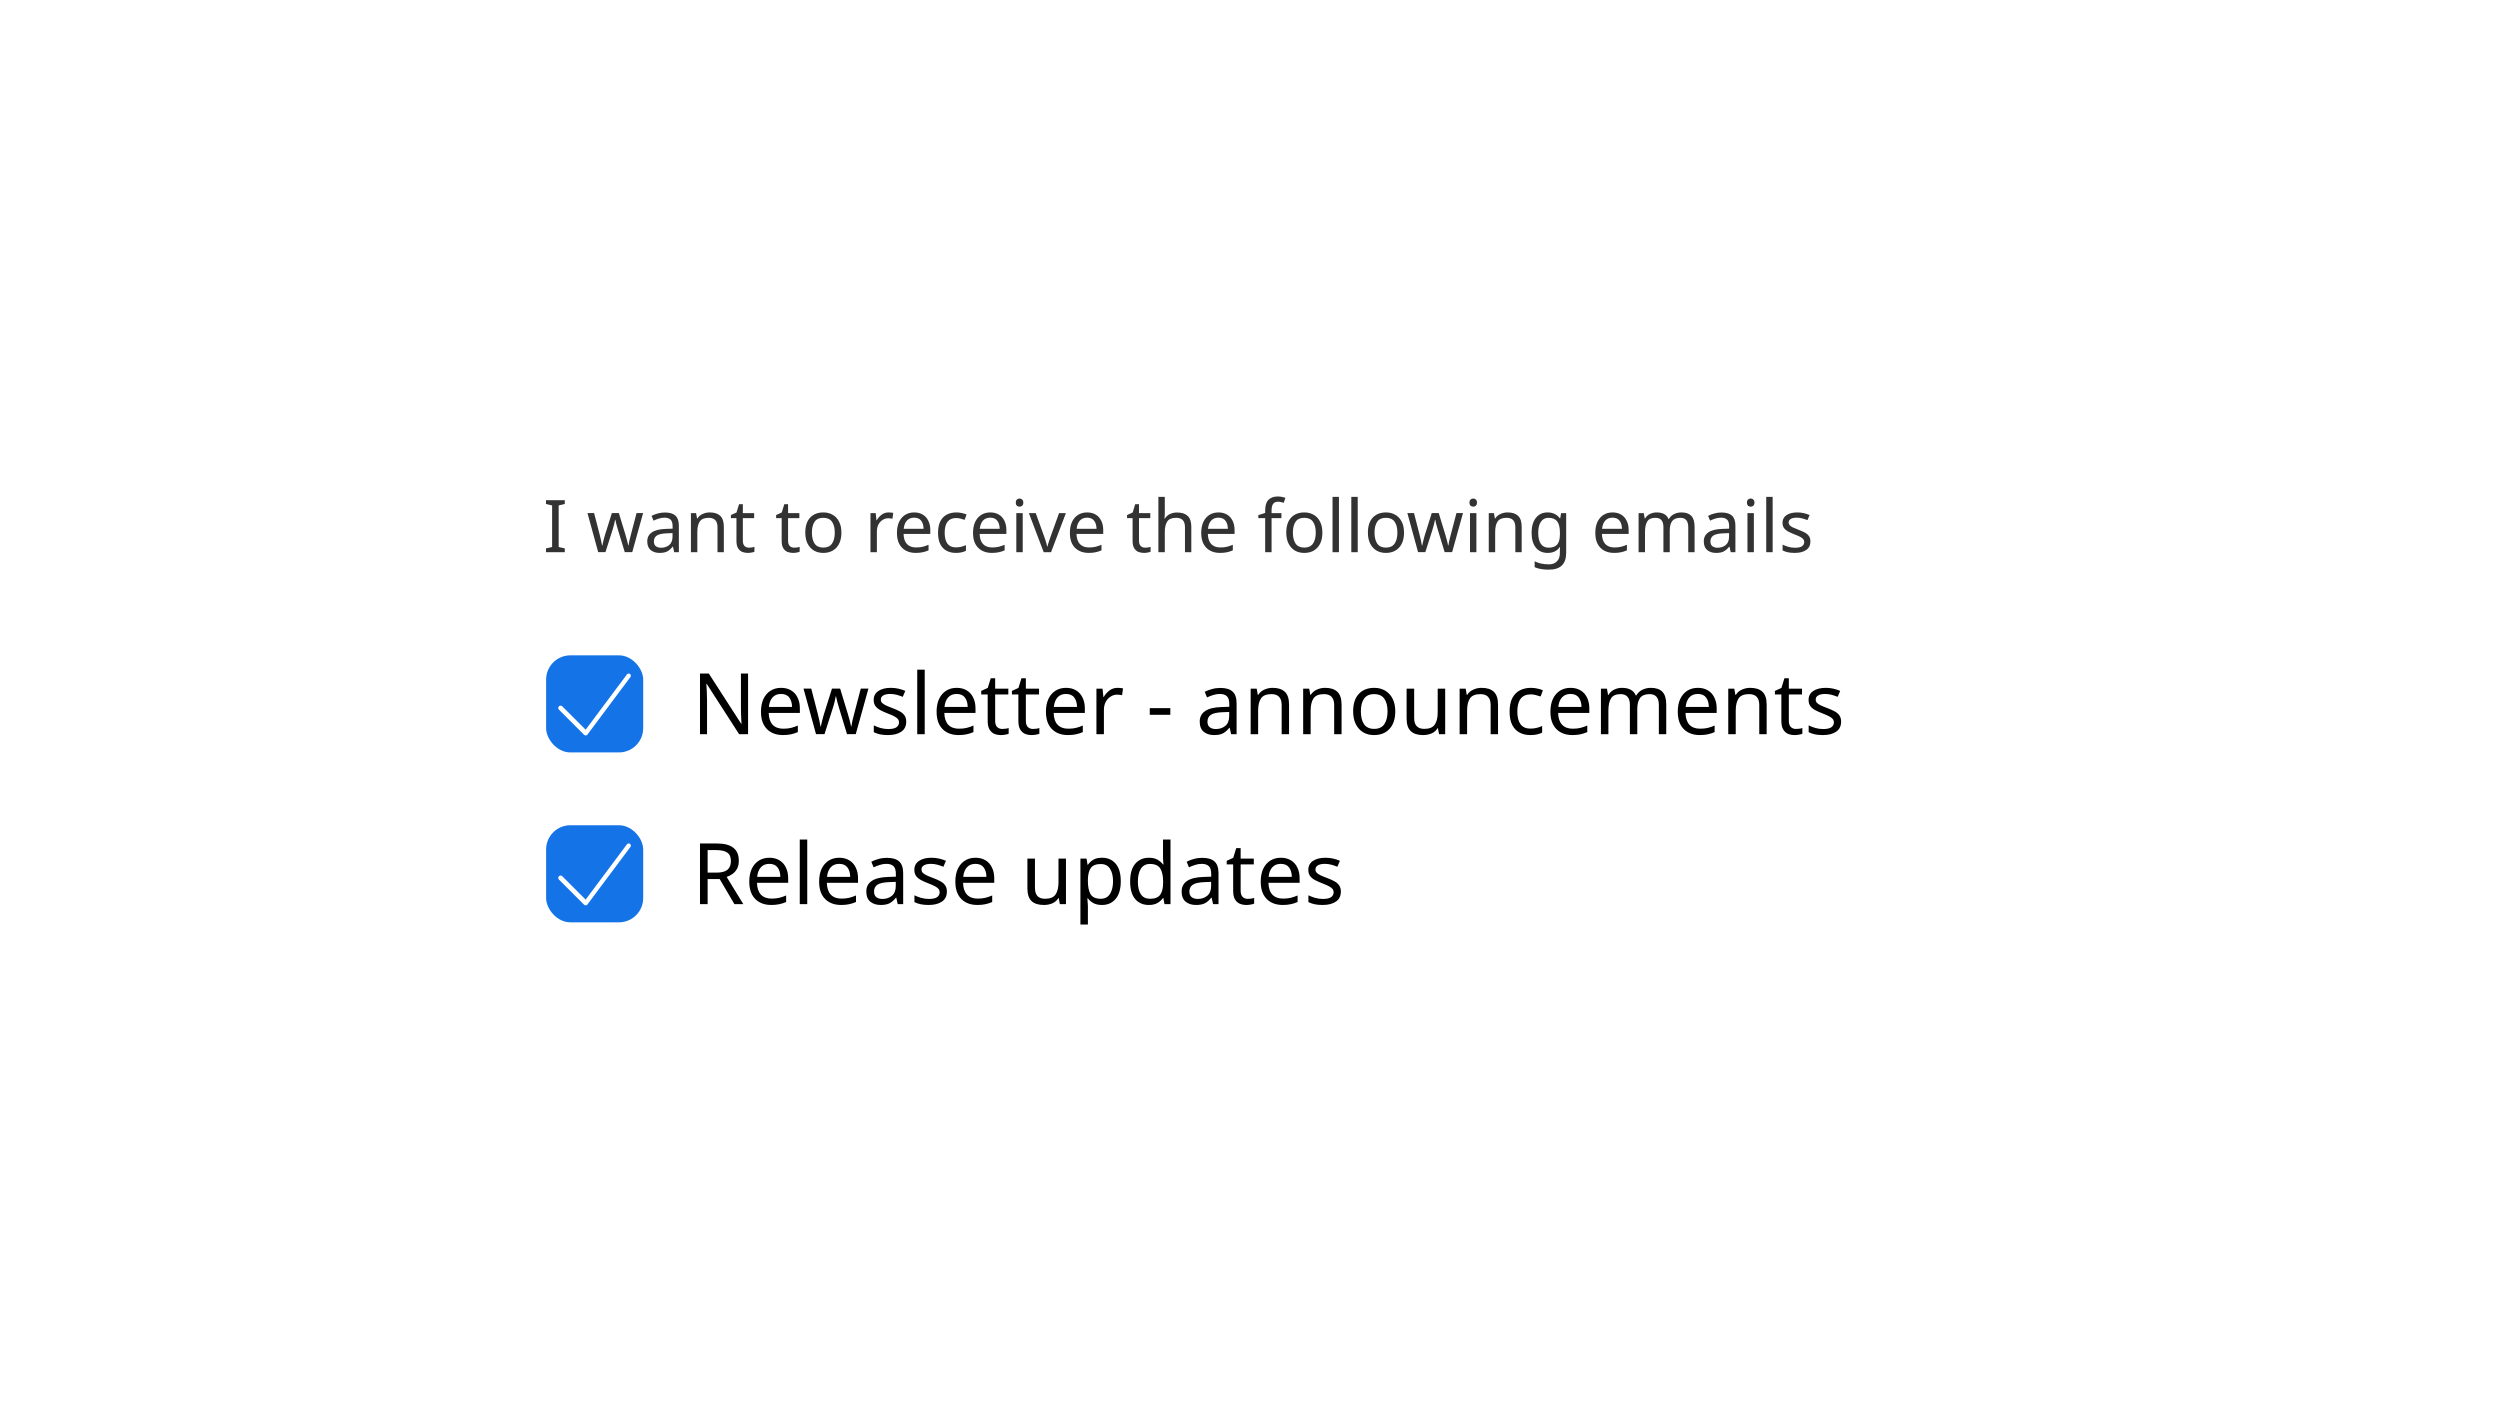 <svg width="412" height="232" viewBox="0 0 412 232" fill="none" xmlns="http://www.w3.org/2000/svg">
<rect width="412" height="232" fill="white"/>
<rect x="90" y="108" width="16" height="16" rx="4" fill="#1473E6"/>
<path d="M96.513 121.202C96.412 121.202 96.312 121.152 96.263 121.102L92.112 116.952C91.963 116.802 91.963 116.552 92.112 116.402C92.263 116.252 92.513 116.252 92.662 116.402L96.513 120.252L103.312 111.152C103.413 111.002 103.663 110.952 103.812 111.052C103.962 111.152 104.012 111.402 103.912 111.552L96.812 121.052C96.763 121.152 96.662 121.202 96.513 121.202Z" fill="white"/>
<path d="M123.282 121H121.812L116.464 112.698H116.408C116.427 113.025 116.45 113.431 116.478 113.916C116.506 114.401 116.52 114.901 116.52 115.414V121H115.358V111.004H116.814L122.148 119.278H122.204C122.195 119.129 122.181 118.905 122.162 118.606C122.153 118.307 122.139 117.985 122.12 117.64C122.111 117.285 122.106 116.954 122.106 116.646V111.004H123.282V121ZM128.725 113.356C129.359 113.356 129.91 113.496 130.377 113.776C130.843 114.056 131.198 114.453 131.441 114.966C131.693 115.47 131.819 116.063 131.819 116.744V117.486H126.681C126.699 118.335 126.914 118.984 127.325 119.432C127.745 119.871 128.328 120.09 129.075 120.09C129.551 120.09 129.971 120.048 130.335 119.964C130.708 119.871 131.091 119.74 131.483 119.572V120.65C131.1 120.818 130.722 120.939 130.349 121.014C129.975 121.098 129.532 121.14 129.019 121.14C128.3 121.14 127.67 120.995 127.129 120.706C126.587 120.417 126.163 119.987 125.855 119.418C125.556 118.849 125.407 118.144 125.407 117.304C125.407 116.483 125.542 115.778 125.813 115.19C126.093 114.602 126.48 114.149 126.975 113.832C127.479 113.515 128.062 113.356 128.725 113.356ZM128.711 114.364C128.123 114.364 127.656 114.555 127.311 114.938C126.975 115.311 126.774 115.834 126.709 116.506H130.531C130.521 115.871 130.372 115.358 130.083 114.966C129.793 114.565 129.336 114.364 128.711 114.364ZM139.588 120.986L138.3 116.758C138.178 116.375 138.071 116.002 137.978 115.638C137.884 115.274 137.819 114.985 137.782 114.77H137.726C137.688 114.985 137.628 115.274 137.544 115.638C137.46 116.002 137.352 116.38 137.222 116.772L135.878 120.986H134.478L132.42 113.482H133.694L134.73 117.486C134.832 117.887 134.93 118.293 135.024 118.704C135.117 119.115 135.182 119.455 135.22 119.726H135.276C135.304 119.567 135.346 119.371 135.402 119.138C135.458 118.905 135.518 118.662 135.584 118.41C135.649 118.149 135.714 117.915 135.78 117.71L137.11 113.482H138.454L139.742 117.71C139.835 118.037 139.933 118.387 140.036 118.76C140.138 119.133 140.208 119.451 140.246 119.712H140.302C140.33 119.479 140.39 119.157 140.484 118.746C140.586 118.335 140.694 117.915 140.806 117.486L141.856 113.482H143.116L141.03 120.986H139.588ZM149.347 118.928C149.347 119.656 149.077 120.207 148.535 120.58C147.994 120.953 147.266 121.14 146.351 121.14C145.829 121.14 145.376 121.098 144.993 121.014C144.62 120.93 144.289 120.813 143.999 120.664V119.544C144.298 119.693 144.657 119.833 145.077 119.964C145.507 120.085 145.941 120.146 146.379 120.146C147.005 120.146 147.457 120.048 147.737 119.852C148.017 119.647 148.157 119.376 148.157 119.04C148.157 118.853 148.106 118.685 148.003 118.536C147.901 118.387 147.714 118.237 147.443 118.088C147.182 117.939 146.804 117.771 146.309 117.584C145.824 117.397 145.409 117.211 145.063 117.024C144.718 116.837 144.452 116.613 144.265 116.352C144.079 116.091 143.985 115.755 143.985 115.344C143.985 114.709 144.242 114.219 144.755 113.874C145.278 113.529 145.959 113.356 146.799 113.356C147.257 113.356 147.681 113.403 148.073 113.496C148.475 113.589 148.848 113.711 149.193 113.86L148.773 114.84C148.456 114.709 148.125 114.597 147.779 114.504C147.434 114.411 147.079 114.364 146.715 114.364C146.211 114.364 145.824 114.448 145.553 114.616C145.292 114.775 145.161 114.994 145.161 115.274C145.161 115.489 145.222 115.666 145.343 115.806C145.465 115.946 145.665 116.086 145.945 116.226C146.235 116.366 146.617 116.525 147.093 116.702C147.569 116.879 147.975 117.061 148.311 117.248C148.647 117.435 148.904 117.663 149.081 117.934C149.259 118.195 149.347 118.527 149.347 118.928ZM152.393 121H151.161V110.36H152.393V121ZM157.668 113.356C158.303 113.356 158.853 113.496 159.32 113.776C159.787 114.056 160.141 114.453 160.384 114.966C160.636 115.47 160.762 116.063 160.762 116.744V117.486H155.624C155.643 118.335 155.857 118.984 156.268 119.432C156.688 119.871 157.271 120.09 158.018 120.09C158.494 120.09 158.914 120.048 159.278 119.964C159.651 119.871 160.034 119.74 160.426 119.572V120.65C160.043 120.818 159.665 120.939 159.292 121.014C158.919 121.098 158.475 121.14 157.962 121.14C157.243 121.14 156.613 120.995 156.072 120.706C155.531 120.417 155.106 119.987 154.798 119.418C154.499 118.849 154.35 118.144 154.35 117.304C154.35 116.483 154.485 115.778 154.756 115.19C155.036 114.602 155.423 114.149 155.918 113.832C156.422 113.515 157.005 113.356 157.668 113.356ZM157.654 114.364C157.066 114.364 156.599 114.555 156.254 114.938C155.918 115.311 155.717 115.834 155.652 116.506H159.474C159.465 115.871 159.315 115.358 159.026 114.966C158.737 114.565 158.279 114.364 157.654 114.364ZM165.178 120.132C165.365 120.132 165.556 120.118 165.752 120.09C165.948 120.062 166.107 120.025 166.228 119.978V120.916C166.098 120.981 165.911 121.033 165.668 121.07C165.426 121.117 165.192 121.14 164.968 121.14C164.576 121.14 164.212 121.075 163.876 120.944C163.55 120.804 163.284 120.566 163.078 120.23C162.873 119.894 162.77 119.423 162.77 118.816V114.448H161.706V113.86L162.784 113.37L163.274 111.774H164.002V113.496H166.172V114.448H164.002V118.788C164.002 119.245 164.11 119.586 164.324 119.81C164.548 120.025 164.833 120.132 165.178 120.132ZM170.237 120.132C170.424 120.132 170.615 120.118 170.811 120.09C171.007 120.062 171.166 120.025 171.287 119.978V120.916C171.156 120.981 170.97 121.033 170.727 121.07C170.484 121.117 170.251 121.14 170.027 121.14C169.635 121.14 169.271 121.075 168.935 120.944C168.608 120.804 168.342 120.566 168.137 120.23C167.932 119.894 167.829 119.423 167.829 118.816V114.448H166.765V113.86L167.843 113.37L168.333 111.774H169.061V113.496H171.231V114.448H169.061V118.788C169.061 119.245 169.168 119.586 169.383 119.81C169.607 120.025 169.892 120.132 170.237 120.132ZM175.688 113.356C176.322 113.356 176.873 113.496 177.34 113.776C177.806 114.056 178.161 114.453 178.404 114.966C178.656 115.47 178.782 116.063 178.782 116.744V117.486H173.644C173.662 118.335 173.877 118.984 174.288 119.432C174.708 119.871 175.291 120.09 176.038 120.09C176.514 120.09 176.934 120.048 177.298 119.964C177.671 119.871 178.054 119.74 178.446 119.572V120.65C178.063 120.818 177.685 120.939 177.312 121.014C176.938 121.098 176.495 121.14 175.982 121.14C175.263 121.14 174.633 120.995 174.092 120.706C173.55 120.417 173.126 119.987 172.818 119.418C172.519 118.849 172.37 118.144 172.37 117.304C172.37 116.483 172.505 115.778 172.776 115.19C173.056 114.602 173.443 114.149 173.938 113.832C174.442 113.515 175.025 113.356 175.688 113.356ZM175.674 114.364C175.086 114.364 174.619 114.555 174.274 114.938C173.938 115.311 173.737 115.834 173.672 116.506H177.494C177.484 115.871 177.335 115.358 177.046 114.966C176.756 114.565 176.299 114.364 175.674 114.364ZM184.192 113.356C184.332 113.356 184.481 113.365 184.64 113.384C184.799 113.393 184.943 113.412 185.074 113.44L184.92 114.574C184.799 114.546 184.663 114.523 184.514 114.504C184.365 114.485 184.229 114.476 184.108 114.476C183.725 114.476 183.366 114.583 183.03 114.798C182.694 115.003 182.423 115.297 182.218 115.68C182.022 116.053 181.924 116.492 181.924 116.996V121H180.692V113.496H181.7L181.84 114.868H181.896C182.129 114.457 182.437 114.103 182.82 113.804C183.212 113.505 183.669 113.356 184.192 113.356ZM189.482 117.794V116.702H192.87V117.794H189.482ZM201.102 113.37C202.017 113.37 202.694 113.571 203.132 113.972C203.571 114.373 203.79 115.013 203.79 115.89V121H202.894L202.656 119.936H202.6C202.274 120.347 201.928 120.65 201.564 120.846C201.2 121.042 200.706 121.14 200.08 121.14C199.399 121.14 198.834 120.963 198.386 120.608C197.938 120.244 197.714 119.679 197.714 118.914C197.714 118.167 198.008 117.593 198.596 117.192C199.184 116.781 200.09 116.557 201.312 116.52L202.586 116.478V116.03C202.586 115.405 202.451 114.971 202.18 114.728C201.91 114.485 201.527 114.364 201.032 114.364C200.64 114.364 200.267 114.425 199.912 114.546C199.558 114.658 199.226 114.789 198.918 114.938L198.54 114.014C198.867 113.837 199.254 113.687 199.702 113.566C200.15 113.435 200.617 113.37 201.102 113.37ZM202.572 117.332L201.466 117.374C200.533 117.411 199.884 117.561 199.52 117.822C199.166 118.083 198.988 118.452 198.988 118.928C198.988 119.348 199.114 119.656 199.366 119.852C199.628 120.048 199.959 120.146 200.36 120.146C200.986 120.146 201.508 119.973 201.928 119.628C202.358 119.273 202.572 118.732 202.572 118.004V117.332ZM209.72 113.356C210.616 113.356 211.293 113.575 211.75 114.014C212.207 114.453 212.436 115.153 212.436 116.114V121H211.218V116.198C211.218 114.994 210.658 114.392 209.538 114.392C208.707 114.392 208.133 114.625 207.816 115.092C207.499 115.559 207.34 116.231 207.34 117.108V121H206.108V113.496H207.102L207.284 114.518H207.354C207.597 114.126 207.933 113.837 208.362 113.65C208.791 113.454 209.244 113.356 209.72 113.356ZM218.374 113.356C219.27 113.356 219.947 113.575 220.404 114.014C220.862 114.453 221.09 115.153 221.09 116.114V121H219.872V116.198C219.872 114.994 219.312 114.392 218.192 114.392C217.362 114.392 216.788 114.625 216.47 115.092C216.153 115.559 215.994 116.231 215.994 117.108V121H214.762V113.496H215.756L215.938 114.518H216.008C216.251 114.126 216.587 113.837 217.016 113.65C217.446 113.454 217.898 113.356 218.374 113.356ZM229.941 117.234C229.941 118.475 229.623 119.437 228.989 120.118C228.363 120.799 227.514 121.14 226.441 121.14C225.778 121.14 225.185 120.991 224.663 120.692C224.149 120.384 223.743 119.941 223.445 119.362C223.146 118.774 222.997 118.065 222.997 117.234C222.997 115.993 223.305 115.036 223.921 114.364C224.546 113.692 225.4 113.356 226.483 113.356C227.155 113.356 227.752 113.51 228.275 113.818C228.797 114.117 229.203 114.555 229.493 115.134C229.791 115.703 229.941 116.403 229.941 117.234ZM224.271 117.234C224.271 118.121 224.443 118.825 224.789 119.348C225.143 119.861 225.703 120.118 226.469 120.118C227.225 120.118 227.78 119.861 228.135 119.348C228.489 118.825 228.667 118.121 228.667 117.234C228.667 116.347 228.489 115.652 228.135 115.148C227.78 114.644 227.22 114.392 226.455 114.392C225.689 114.392 225.134 114.644 224.789 115.148C224.443 115.652 224.271 116.347 224.271 117.234ZM238.165 113.496V121H237.157L236.975 120.006H236.919C236.676 120.398 236.34 120.687 235.911 120.874C235.482 121.051 235.024 121.14 234.539 121.14C233.634 121.14 232.952 120.925 232.495 120.496C232.038 120.057 231.809 119.362 231.809 118.41V113.496H233.055V118.326C233.055 119.521 233.61 120.118 234.721 120.118C235.552 120.118 236.126 119.885 236.443 119.418C236.77 118.951 236.933 118.279 236.933 117.402V113.496H238.165ZM244.159 113.356C245.055 113.356 245.732 113.575 246.189 114.014C246.647 114.453 246.875 115.153 246.875 116.114V121H245.657V116.198C245.657 114.994 245.097 114.392 243.977 114.392C243.147 114.392 242.573 114.625 242.255 115.092C241.938 115.559 241.779 116.231 241.779 117.108V121H240.547V113.496H241.541L241.723 114.518H241.793C242.036 114.126 242.372 113.837 242.801 113.65C243.231 113.454 243.683 113.356 244.159 113.356ZM252.212 121.14C251.54 121.14 250.947 121.005 250.434 120.734C249.92 120.463 249.514 120.043 249.216 119.474C248.926 118.905 248.782 118.177 248.782 117.29C248.782 116.366 248.931 115.615 249.23 115.036C249.538 114.457 249.958 114.033 250.49 113.762C251.022 113.491 251.624 113.356 252.296 113.356C252.669 113.356 253.033 113.398 253.388 113.482C253.752 113.557 254.046 113.65 254.27 113.762L253.892 114.784C253.668 114.7 253.406 114.621 253.108 114.546C252.809 114.471 252.529 114.434 252.268 114.434C250.793 114.434 250.056 115.381 250.056 117.276C250.056 118.181 250.233 118.877 250.588 119.362C250.952 119.838 251.488 120.076 252.198 120.076C252.599 120.076 252.958 120.034 253.276 119.95C253.593 119.866 253.882 119.763 254.144 119.642V120.734C253.892 120.865 253.612 120.963 253.304 121.028C253.005 121.103 252.641 121.14 252.212 121.14ZM258.826 113.356C259.461 113.356 260.012 113.496 260.478 113.776C260.945 114.056 261.3 114.453 261.542 114.966C261.794 115.47 261.92 116.063 261.92 116.744V117.486H256.782C256.801 118.335 257.016 118.984 257.426 119.432C257.846 119.871 258.43 120.09 259.176 120.09C259.652 120.09 260.072 120.048 260.436 119.964C260.81 119.871 261.192 119.74 261.584 119.572V120.65C261.202 120.818 260.824 120.939 260.45 121.014C260.077 121.098 259.634 121.14 259.12 121.14C258.402 121.14 257.772 120.995 257.23 120.706C256.689 120.417 256.264 119.987 255.956 119.418C255.658 118.849 255.508 118.144 255.508 117.304C255.508 116.483 255.644 115.778 255.914 115.19C256.194 114.602 256.582 114.149 257.076 113.832C257.58 113.515 258.164 113.356 258.826 113.356ZM258.812 114.364C258.224 114.364 257.758 114.555 257.412 114.938C257.076 115.311 256.876 115.834 256.81 116.506H260.632C260.623 115.871 260.474 115.358 260.184 114.966C259.895 114.565 259.438 114.364 258.812 114.364ZM272.063 113.356C272.912 113.356 273.547 113.575 273.967 114.014C274.387 114.453 274.597 115.153 274.597 116.114V121H273.379V116.17C273.379 114.985 272.87 114.392 271.853 114.392C271.125 114.392 270.602 114.602 270.285 115.022C269.977 115.442 269.823 116.053 269.823 116.856V121H268.605V116.17C268.605 114.985 268.091 114.392 267.065 114.392C266.309 114.392 265.786 114.625 265.497 115.092C265.207 115.559 265.063 116.231 265.063 117.108V121H263.831V113.496H264.825L265.007 114.518H265.077C265.31 114.126 265.623 113.837 266.015 113.65C266.416 113.454 266.841 113.356 267.289 113.356C268.465 113.356 269.23 113.776 269.585 114.616H269.655C269.907 114.187 270.247 113.869 270.677 113.664C271.106 113.459 271.568 113.356 272.063 113.356ZM279.813 113.356C280.447 113.356 280.998 113.496 281.465 113.776C281.931 114.056 282.286 114.453 282.529 114.966C282.781 115.47 282.907 116.063 282.907 116.744V117.486H277.769C277.787 118.335 278.002 118.984 278.413 119.432C278.833 119.871 279.416 120.09 280.163 120.09C280.639 120.09 281.059 120.048 281.423 119.964C281.796 119.871 282.179 119.74 282.571 119.572V120.65C282.188 120.818 281.81 120.939 281.437 121.014C281.063 121.098 280.62 121.14 280.107 121.14C279.388 121.14 278.758 120.995 278.217 120.706C277.675 120.417 277.251 119.987 276.943 119.418C276.644 118.849 276.495 118.144 276.495 117.304C276.495 116.483 276.63 115.778 276.901 115.19C277.181 114.602 277.568 114.149 278.063 113.832C278.567 113.515 279.15 113.356 279.813 113.356ZM279.799 114.364C279.211 114.364 278.744 114.555 278.399 114.938C278.063 115.311 277.862 115.834 277.797 116.506H281.619C281.609 115.871 281.46 115.358 281.171 114.966C280.881 114.565 280.424 114.364 279.799 114.364ZM288.429 113.356C289.325 113.356 290.002 113.575 290.459 114.014C290.916 114.453 291.145 115.153 291.145 116.114V121H289.927V116.198C289.927 114.994 289.367 114.392 288.247 114.392C287.416 114.392 286.842 114.625 286.525 115.092C286.208 115.559 286.049 116.231 286.049 117.108V121H284.817V113.496H285.811L285.993 114.518H286.063C286.306 114.126 286.642 113.837 287.071 113.65C287.5 113.454 287.953 113.356 288.429 113.356ZM295.977 120.132C296.164 120.132 296.355 120.118 296.551 120.09C296.747 120.062 296.906 120.025 297.027 119.978V120.916C296.897 120.981 296.71 121.033 296.467 121.07C296.225 121.117 295.991 121.14 295.767 121.14C295.375 121.14 295.011 121.075 294.675 120.944C294.349 120.804 294.083 120.566 293.877 120.23C293.672 119.894 293.569 119.423 293.569 118.816V114.448H292.505V113.86L293.583 113.37L294.073 111.774H294.801V113.496H296.971V114.448H294.801V118.788C294.801 119.245 294.909 119.586 295.123 119.81C295.347 120.025 295.632 120.132 295.977 120.132ZM303.416 118.928C303.416 119.656 303.145 120.207 302.604 120.58C302.063 120.953 301.335 121.14 300.42 121.14C299.897 121.14 299.445 121.098 299.062 121.014C298.689 120.93 298.357 120.813 298.068 120.664V119.544C298.367 119.693 298.726 119.833 299.146 119.964C299.575 120.085 300.009 120.146 300.448 120.146C301.073 120.146 301.526 120.048 301.806 119.852C302.086 119.647 302.226 119.376 302.226 119.04C302.226 118.853 302.175 118.685 302.072 118.536C301.969 118.387 301.783 118.237 301.512 118.088C301.251 117.939 300.873 117.771 300.378 117.584C299.893 117.397 299.477 117.211 299.132 117.024C298.787 116.837 298.521 116.613 298.334 116.352C298.147 116.091 298.054 115.755 298.054 115.344C298.054 114.709 298.311 114.219 298.824 113.874C299.347 113.529 300.028 113.356 300.868 113.356C301.325 113.356 301.75 113.403 302.142 113.496C302.543 113.589 302.917 113.711 303.262 113.86L302.842 114.84C302.525 114.709 302.193 114.597 301.848 114.504C301.503 114.411 301.148 114.364 300.784 114.364C300.28 114.364 299.893 114.448 299.622 114.616C299.361 114.775 299.23 114.994 299.23 115.274C299.23 115.489 299.291 115.666 299.412 115.806C299.533 115.946 299.734 116.086 300.014 116.226C300.303 116.366 300.686 116.525 301.162 116.702C301.638 116.879 302.044 117.061 302.38 117.248C302.716 117.435 302.973 117.663 303.15 117.934C303.327 118.195 303.416 118.527 303.416 118.928Z" fill="black"/>
<rect x="90" y="136" width="16" height="16" rx="4" fill="#1473E6"/>
<path d="M96.513 149.202C96.412 149.202 96.312 149.152 96.263 149.102L92.112 144.952C91.963 144.802 91.963 144.552 92.112 144.402C92.263 144.252 92.513 144.252 92.662 144.402L96.513 148.252L103.312 139.152C103.413 139.002 103.663 138.952 103.812 139.052C103.962 139.152 104.012 139.402 103.912 139.552L96.812 149.052C96.763 149.152 96.662 149.202 96.513 149.202Z" fill="white"/>
<path d="M118.116 139.004C119.357 139.004 120.272 139.242 120.86 139.718C121.457 140.185 121.756 140.894 121.756 141.846C121.756 142.378 121.658 142.821 121.462 143.176C121.266 143.531 121.014 143.815 120.706 144.03C120.407 144.245 120.09 144.408 119.754 144.52L122.498 149H121.028L118.606 144.87H116.618V149H115.358V139.004H118.116ZM118.046 140.096H116.618V143.806H118.116C118.928 143.806 119.521 143.647 119.894 143.33C120.267 143.003 120.454 142.527 120.454 141.902C120.454 141.249 120.258 140.787 119.866 140.516C119.474 140.236 118.867 140.096 118.046 140.096ZM126.797 141.356C127.432 141.356 127.982 141.496 128.449 141.776C128.916 142.056 129.27 142.453 129.513 142.966C129.765 143.47 129.891 144.063 129.891 144.744V145.486H124.753C124.772 146.335 124.986 146.984 125.397 147.432C125.817 147.871 126.4 148.09 127.147 148.09C127.623 148.09 128.043 148.048 128.407 147.964C128.78 147.871 129.163 147.74 129.555 147.572V148.65C129.172 148.818 128.794 148.939 128.421 149.014C128.048 149.098 127.604 149.14 127.091 149.14C126.372 149.14 125.742 148.995 125.201 148.706C124.66 148.417 124.235 147.987 123.927 147.418C123.628 146.849 123.479 146.144 123.479 145.304C123.479 144.483 123.614 143.778 123.885 143.19C124.165 142.602 124.552 142.149 125.047 141.832C125.551 141.515 126.134 141.356 126.797 141.356ZM126.783 142.364C126.195 142.364 125.728 142.555 125.383 142.938C125.047 143.311 124.846 143.834 124.781 144.506H128.603C128.594 143.871 128.444 143.358 128.155 142.966C127.866 142.565 127.408 142.364 126.783 142.364ZM133.033 149H131.801V138.36H133.033V149ZM138.309 141.356C138.943 141.356 139.494 141.496 139.961 141.776C140.427 142.056 140.782 142.453 141.025 142.966C141.277 143.47 141.403 144.063 141.403 144.744V145.486H136.265C136.283 146.335 136.498 146.984 136.909 147.432C137.329 147.871 137.912 148.09 138.659 148.09C139.135 148.09 139.555 148.048 139.919 147.964C140.292 147.871 140.675 147.74 141.067 147.572V148.65C140.684 148.818 140.306 148.939 139.933 149.014C139.559 149.098 139.116 149.14 138.603 149.14C137.884 149.14 137.254 148.995 136.713 148.706C136.171 148.417 135.747 147.987 135.439 147.418C135.14 146.849 134.991 146.144 134.991 145.304C134.991 144.483 135.126 143.778 135.397 143.19C135.677 142.602 136.064 142.149 136.559 141.832C137.063 141.515 137.646 141.356 138.309 141.356ZM138.295 142.364C137.707 142.364 137.24 142.555 136.895 142.938C136.559 143.311 136.358 143.834 136.293 144.506H140.115C140.105 143.871 139.956 143.358 139.667 142.966C139.377 142.565 138.92 142.364 138.295 142.364ZM146.155 141.37C147.07 141.37 147.746 141.571 148.185 141.972C148.624 142.373 148.843 143.013 148.843 143.89V149H147.947L147.709 147.936H147.653C147.326 148.347 146.981 148.65 146.617 148.846C146.253 149.042 145.758 149.14 145.133 149.14C144.452 149.14 143.887 148.963 143.439 148.608C142.991 148.244 142.767 147.679 142.767 146.914C142.767 146.167 143.061 145.593 143.649 145.192C144.237 144.781 145.142 144.557 146.365 144.52L147.639 144.478V144.03C147.639 143.405 147.504 142.971 147.233 142.728C146.962 142.485 146.58 142.364 146.085 142.364C145.693 142.364 145.32 142.425 144.965 142.546C144.61 142.658 144.279 142.789 143.971 142.938L143.593 142.014C143.92 141.837 144.307 141.687 144.755 141.566C145.203 141.435 145.67 141.37 146.155 141.37ZM147.625 145.332L146.519 145.374C145.586 145.411 144.937 145.561 144.573 145.822C144.218 146.083 144.041 146.452 144.041 146.928C144.041 147.348 144.167 147.656 144.419 147.852C144.68 148.048 145.012 148.146 145.413 148.146C146.038 148.146 146.561 147.973 146.981 147.628C147.41 147.273 147.625 146.732 147.625 146.004V145.332ZM156.047 146.928C156.047 147.656 155.776 148.207 155.235 148.58C154.693 148.953 153.965 149.14 153.051 149.14C152.528 149.14 152.075 149.098 151.693 149.014C151.319 148.93 150.988 148.813 150.699 148.664V147.544C150.997 147.693 151.357 147.833 151.777 147.964C152.206 148.085 152.64 148.146 153.079 148.146C153.704 148.146 154.157 148.048 154.437 147.852C154.717 147.647 154.857 147.376 154.857 147.04C154.857 146.853 154.805 146.685 154.703 146.536C154.6 146.387 154.413 146.237 154.143 146.088C153.881 145.939 153.503 145.771 153.009 145.584C152.523 145.397 152.108 145.211 151.763 145.024C151.417 144.837 151.151 144.613 150.965 144.352C150.778 144.091 150.685 143.755 150.685 143.344C150.685 142.709 150.941 142.219 151.455 141.874C151.977 141.529 152.659 141.356 153.499 141.356C153.956 141.356 154.381 141.403 154.773 141.496C155.174 141.589 155.547 141.711 155.893 141.86L155.473 142.84C155.155 142.709 154.824 142.597 154.479 142.504C154.133 142.411 153.779 142.364 153.415 142.364C152.911 142.364 152.523 142.448 152.253 142.616C151.991 142.775 151.861 142.994 151.861 143.274C151.861 143.489 151.921 143.666 152.043 143.806C152.164 143.946 152.365 144.086 152.645 144.226C152.934 144.366 153.317 144.525 153.793 144.702C154.269 144.879 154.675 145.061 155.011 145.248C155.347 145.435 155.603 145.663 155.781 145.934C155.958 146.195 156.047 146.527 156.047 146.928ZM160.758 141.356C161.393 141.356 161.943 141.496 162.41 141.776C162.877 142.056 163.231 142.453 163.474 142.966C163.726 143.47 163.852 144.063 163.852 144.744V145.486H158.714C158.733 146.335 158.947 146.984 159.358 147.432C159.778 147.871 160.361 148.09 161.108 148.09C161.584 148.09 162.004 148.048 162.368 147.964C162.741 147.871 163.124 147.74 163.516 147.572V148.65C163.133 148.818 162.755 148.939 162.382 149.014C162.009 149.098 161.565 149.14 161.052 149.14C160.333 149.14 159.703 148.995 159.162 148.706C158.621 148.417 158.196 147.987 157.888 147.418C157.589 146.849 157.44 146.144 157.44 145.304C157.44 144.483 157.575 143.778 157.846 143.19C158.126 142.602 158.513 142.149 159.008 141.832C159.512 141.515 160.095 141.356 160.758 141.356ZM160.744 142.364C160.156 142.364 159.689 142.555 159.344 142.938C159.008 143.311 158.807 143.834 158.742 144.506H162.564C162.555 143.871 162.405 143.358 162.116 142.966C161.827 142.565 161.369 142.364 160.744 142.364ZM175.671 141.496V149H174.663L174.481 148.006H174.425C174.182 148.398 173.846 148.687 173.417 148.874C172.988 149.051 172.53 149.14 172.045 149.14C171.14 149.14 170.458 148.925 170.001 148.496C169.544 148.057 169.315 147.362 169.315 146.41V141.496H170.561V146.326C170.561 147.521 171.116 148.118 172.227 148.118C173.058 148.118 173.632 147.885 173.949 147.418C174.276 146.951 174.439 146.279 174.439 145.402V141.496H175.671ZM181.623 141.356C182.547 141.356 183.289 141.678 183.849 142.322C184.419 142.966 184.703 143.937 184.703 145.234C184.703 146.513 184.419 147.483 183.849 148.146C183.289 148.809 182.543 149.14 181.609 149.14C181.031 149.14 180.55 149.033 180.167 148.818C179.794 148.603 179.5 148.347 179.285 148.048H179.201C179.211 148.207 179.225 148.407 179.243 148.65C179.271 148.893 179.285 149.103 179.285 149.28V152.36H178.053V141.496H179.061L179.229 142.518H179.285C179.509 142.191 179.803 141.916 180.167 141.692C180.531 141.468 181.017 141.356 181.623 141.356ZM181.399 142.392C180.634 142.392 180.093 142.607 179.775 143.036C179.458 143.465 179.295 144.119 179.285 144.996V145.234C179.285 146.158 179.435 146.872 179.733 147.376C180.041 147.871 180.606 148.118 181.427 148.118C181.875 148.118 182.249 147.997 182.547 147.754C182.846 147.502 183.065 147.157 183.205 146.718C183.355 146.279 183.429 145.78 183.429 145.22C183.429 144.361 183.261 143.675 182.925 143.162C182.599 142.649 182.09 142.392 181.399 142.392ZM189.327 149.14C188.393 149.14 187.647 148.818 187.087 148.174C186.527 147.521 186.247 146.55 186.247 145.262C186.247 143.974 186.527 143.003 187.087 142.35C187.656 141.687 188.407 141.356 189.341 141.356C189.919 141.356 190.391 141.463 190.755 141.678C191.128 141.893 191.431 142.154 191.665 142.462H191.749C191.73 142.341 191.711 142.163 191.693 141.93C191.674 141.687 191.665 141.496 191.665 141.356V138.36H192.897V149H191.903L191.721 147.992H191.665C191.441 148.309 191.142 148.58 190.769 148.804C190.395 149.028 189.915 149.14 189.327 149.14ZM189.523 148.118C190.316 148.118 190.871 147.903 191.189 147.474C191.515 147.035 191.679 146.377 191.679 145.5V145.276C191.679 144.343 191.525 143.629 191.217 143.134C190.909 142.63 190.339 142.378 189.509 142.378C188.846 142.378 188.347 142.644 188.011 143.176C187.684 143.699 187.521 144.403 187.521 145.29C187.521 146.186 187.684 146.881 188.011 147.376C188.347 147.871 188.851 148.118 189.523 148.118ZM198.122 141.37C199.037 141.37 199.713 141.571 200.152 141.972C200.591 142.373 200.81 143.013 200.81 143.89V149H199.914L199.676 147.936H199.62C199.293 148.347 198.948 148.65 198.584 148.846C198.22 149.042 197.725 149.14 197.1 149.14C196.419 149.14 195.854 148.963 195.406 148.608C194.958 148.244 194.734 147.679 194.734 146.914C194.734 146.167 195.028 145.593 195.616 145.192C196.204 144.781 197.109 144.557 198.332 144.52L199.606 144.478V144.03C199.606 143.405 199.471 142.971 199.2 142.728C198.929 142.485 198.547 142.364 198.052 142.364C197.66 142.364 197.287 142.425 196.932 142.546C196.577 142.658 196.246 142.789 195.938 142.938L195.56 142.014C195.887 141.837 196.274 141.687 196.722 141.566C197.17 141.435 197.637 141.37 198.122 141.37ZM199.592 145.332L198.486 145.374C197.553 145.411 196.904 145.561 196.54 145.822C196.185 146.083 196.008 146.452 196.008 146.928C196.008 147.348 196.134 147.656 196.386 147.852C196.647 148.048 196.979 148.146 197.38 148.146C198.005 148.146 198.528 147.973 198.948 147.628C199.377 147.273 199.592 146.732 199.592 146.004V145.332ZM205.633 148.132C205.82 148.132 206.012 148.118 206.208 148.09C206.404 148.062 206.562 148.025 206.684 147.978V148.916C206.553 148.981 206.366 149.033 206.124 149.07C205.881 149.117 205.648 149.14 205.424 149.14C205.032 149.14 204.668 149.075 204.332 148.944C204.005 148.804 203.739 148.566 203.534 148.23C203.328 147.894 203.226 147.423 203.226 146.816V142.448H202.162V141.86L203.24 141.37L203.73 139.774H204.458V141.496H206.628V142.448H204.458V146.788C204.458 147.245 204.565 147.586 204.78 147.81C205.004 148.025 205.288 148.132 205.633 148.132ZM211.084 141.356C211.719 141.356 212.269 141.496 212.736 141.776C213.203 142.056 213.557 142.453 213.8 142.966C214.052 143.47 214.178 144.063 214.178 144.744V145.486H209.04C209.059 146.335 209.273 146.984 209.684 147.432C210.104 147.871 210.687 148.09 211.434 148.09C211.91 148.09 212.33 148.048 212.694 147.964C213.067 147.871 213.45 147.74 213.842 147.572V148.65C213.459 148.818 213.081 148.939 212.708 149.014C212.335 149.098 211.891 149.14 211.378 149.14C210.659 149.14 210.029 148.995 209.488 148.706C208.947 148.417 208.522 147.987 208.214 147.418C207.915 146.849 207.766 146.144 207.766 145.304C207.766 144.483 207.901 143.778 208.172 143.19C208.452 142.602 208.839 142.149 209.334 141.832C209.838 141.515 210.421 141.356 211.084 141.356ZM211.07 142.364C210.482 142.364 210.015 142.555 209.67 142.938C209.334 143.311 209.133 143.834 209.068 144.506H212.89C212.881 143.871 212.731 143.358 212.442 142.966C212.153 142.565 211.695 142.364 211.07 142.364ZM220.974 146.928C220.974 147.656 220.704 148.207 220.162 148.58C219.621 148.953 218.893 149.14 217.978 149.14C217.456 149.14 217.003 149.098 216.62 149.014C216.247 148.93 215.916 148.813 215.626 148.664V147.544C215.925 147.693 216.284 147.833 216.704 147.964C217.134 148.085 217.568 148.146 218.006 148.146C218.632 148.146 219.084 148.048 219.364 147.852C219.644 147.647 219.784 147.376 219.784 147.04C219.784 146.853 219.733 146.685 219.63 146.536C219.528 146.387 219.341 146.237 219.07 146.088C218.809 145.939 218.431 145.771 217.936 145.584C217.451 145.397 217.036 145.211 216.69 145.024C216.345 144.837 216.079 144.613 215.892 144.352C215.706 144.091 215.612 143.755 215.612 143.344C215.612 142.709 215.869 142.219 216.382 141.874C216.905 141.529 217.586 141.356 218.426 141.356C218.884 141.356 219.308 141.403 219.7 141.496C220.102 141.589 220.475 141.711 220.82 141.86L220.4 142.84C220.083 142.709 219.752 142.597 219.406 142.504C219.061 142.411 218.706 142.364 218.342 142.364C217.838 142.364 217.451 142.448 217.18 142.616C216.919 142.775 216.788 142.994 216.788 143.274C216.788 143.489 216.849 143.666 216.97 143.806C217.092 143.946 217.292 144.086 217.572 144.226C217.862 144.366 218.244 144.525 218.72 144.702C219.196 144.879 219.602 145.061 219.938 145.248C220.274 145.435 220.531 145.663 220.708 145.934C220.886 146.195 220.974 146.527 220.974 146.928Z" fill="black"/>
<path d="M93.076 91H89.98V90.376L90.988 90.148V83.296L89.98 83.056V82.432H93.076V83.056L92.068 83.296V90.148L93.076 90.376V91ZM102.96 90.988L101.856 87.364C101.752 87.036 101.66 86.716 101.58 86.404C101.5 86.092 101.444 85.844 101.412 85.66H101.364C101.332 85.844 101.28 86.092 101.208 86.404C101.136 86.716 101.044 87.04 100.932 87.376L99.78 90.988H98.58L96.816 84.556H97.908L98.796 87.988C98.884 88.332 98.968 88.68 99.048 89.032C99.128 89.384 99.184 89.676 99.216 89.908H99.264C99.288 89.772 99.324 89.604 99.372 89.404C99.42 89.204 99.472 88.996 99.528 88.78C99.584 88.556 99.64 88.356 99.696 88.18L100.836 84.556H101.988L103.092 88.18C103.172 88.46 103.256 88.76 103.344 89.08C103.432 89.4 103.492 89.672 103.524 89.896H103.572C103.596 89.696 103.648 89.42 103.728 89.068C103.816 88.716 103.908 88.356 104.004 87.988L104.904 84.556H105.984L104.196 90.988H102.96ZM109.573 84.46C110.357 84.46 110.937 84.632 111.313 84.976C111.689 85.32 111.877 85.868 111.877 86.62V91H111.109L110.905 90.088H110.857C110.577 90.44 110.281 90.7 109.969 90.868C109.657 91.036 109.233 91.12 108.697 91.12C108.113 91.12 107.629 90.968 107.245 90.664C106.861 90.352 106.669 89.868 106.669 89.212C106.669 88.572 106.921 88.08 107.425 87.736C107.929 87.384 108.705 87.192 109.753 87.16L110.845 87.124V86.74C110.845 86.204 110.729 85.832 110.497 85.624C110.265 85.416 109.937 85.312 109.513 85.312C109.177 85.312 108.857 85.364 108.553 85.468C108.249 85.564 107.965 85.676 107.701 85.804L107.377 85.012C107.657 84.86 107.989 84.732 108.373 84.628C108.757 84.516 109.157 84.46 109.573 84.46ZM110.833 87.856L109.885 87.892C109.085 87.924 108.529 88.052 108.217 88.276C107.913 88.5 107.761 88.816 107.761 89.224C107.761 89.584 107.869 89.848 108.085 90.016C108.309 90.184 108.593 90.268 108.937 90.268C109.473 90.268 109.921 90.12 110.281 89.824C110.649 89.52 110.833 89.056 110.833 88.432V87.856ZM116.96 84.448C117.728 84.448 118.308 84.636 118.7 85.012C119.092 85.388 119.288 85.988 119.288 86.812V91H118.244V86.884C118.244 85.852 117.764 85.336 116.804 85.336C116.092 85.336 115.6 85.536 115.328 85.936C115.056 86.336 114.92 86.912 114.92 87.664V91H113.864V84.568H114.716L114.872 85.444H114.932C115.14 85.108 115.428 84.86 115.796 84.7C116.164 84.532 116.552 84.448 116.96 84.448ZM123.43 90.256C123.59 90.256 123.754 90.244 123.922 90.22C124.09 90.196 124.226 90.164 124.33 90.124V90.928C124.218 90.984 124.058 91.028 123.85 91.06C123.642 91.1 123.442 91.12 123.25 91.12C122.914 91.12 122.602 91.064 122.314 90.952C122.034 90.832 121.806 90.628 121.63 90.34C121.454 90.052 121.366 89.648 121.366 89.128V85.384H120.454V84.88L121.378 84.46L121.798 83.092H122.422V84.568H124.282V85.384H122.422V89.104C122.422 89.496 122.514 89.788 122.698 89.98C122.89 90.164 123.134 90.256 123.43 90.256ZM130.883 90.256C131.043 90.256 131.207 90.244 131.375 90.22C131.543 90.196 131.679 90.164 131.783 90.124V90.928C131.671 90.984 131.511 91.028 131.303 91.06C131.095 91.1 130.895 91.12 130.703 91.12C130.367 91.12 130.055 91.064 129.767 90.952C129.487 90.832 129.259 90.628 129.083 90.34C128.907 90.052 128.819 89.648 128.819 89.128V85.384H127.907V84.88L128.831 84.46L129.251 83.092H129.875V84.568H131.735V85.384H129.875V89.104C129.875 89.496 129.967 89.788 130.151 89.98C130.343 90.164 130.587 90.256 130.883 90.256ZM138.663 87.772C138.663 88.836 138.391 89.66 137.847 90.244C137.311 90.828 136.583 91.12 135.663 91.12C135.095 91.12 134.587 90.992 134.139 90.736C133.699 90.472 133.351 90.092 133.095 89.596C132.839 89.092 132.711 88.484 132.711 87.772C132.711 86.708 132.975 85.888 133.503 85.312C134.039 84.736 134.771 84.448 135.699 84.448C136.275 84.448 136.787 84.58 137.235 84.844C137.683 85.1 138.031 85.476 138.279 85.972C138.535 86.46 138.663 87.06 138.663 87.772ZM133.803 87.772C133.803 88.532 133.951 89.136 134.247 89.584C134.551 90.024 135.031 90.244 135.687 90.244C136.335 90.244 136.811 90.024 137.115 89.584C137.419 89.136 137.571 88.532 137.571 87.772C137.571 87.012 137.419 86.416 137.115 85.984C136.811 85.552 136.331 85.336 135.675 85.336C135.019 85.336 134.543 85.552 134.247 85.984C133.951 86.416 133.803 87.012 133.803 87.772ZM146.454 84.448C146.574 84.448 146.702 84.456 146.838 84.472C146.974 84.48 147.098 84.496 147.21 84.52L147.078 85.492C146.974 85.468 146.858 85.448 146.73 85.432C146.602 85.416 146.486 85.408 146.382 85.408C146.054 85.408 145.746 85.5 145.458 85.684C145.17 85.86 144.938 86.112 144.762 86.44C144.594 86.76 144.51 87.136 144.51 87.568V91H143.454V84.568H144.318L144.438 85.744H144.486C144.686 85.392 144.95 85.088 145.278 84.832C145.614 84.576 146.006 84.448 146.454 84.448ZM150.66 84.448C151.204 84.448 151.676 84.568 152.076 84.808C152.476 85.048 152.78 85.388 152.988 85.828C153.204 86.26 153.312 86.768 153.312 87.352V87.988H148.908C148.924 88.716 149.108 89.272 149.46 89.656C149.82 90.032 150.32 90.22 150.96 90.22C151.368 90.22 151.728 90.184 152.04 90.112C152.36 90.032 152.688 89.92 153.024 89.776V90.7C152.696 90.844 152.372 90.948 152.052 91.012C151.732 91.084 151.352 91.12 150.912 91.12C150.296 91.12 149.756 90.996 149.292 90.748C148.828 90.5 148.464 90.132 148.2 89.644C147.944 89.156 147.816 88.552 147.816 87.832C147.816 87.128 147.932 86.524 148.164 86.02C148.404 85.516 148.736 85.128 149.16 84.856C149.592 84.584 150.092 84.448 150.66 84.448ZM150.648 85.312C150.144 85.312 149.744 85.476 149.448 85.804C149.16 86.124 148.988 86.572 148.932 87.148H152.208C152.2 86.604 152.072 86.164 151.824 85.828C151.576 85.484 151.184 85.312 150.648 85.312ZM157.53 91.12C156.954 91.12 156.446 91.004 156.006 90.772C155.566 90.54 155.218 90.18 154.962 89.692C154.714 89.204 154.59 88.58 154.59 87.82C154.59 87.028 154.718 86.384 154.974 85.888C155.238 85.392 155.598 85.028 156.054 84.796C156.51 84.564 157.026 84.448 157.602 84.448C157.922 84.448 158.234 84.484 158.538 84.556C158.85 84.62 159.102 84.7 159.294 84.796L158.97 85.672C158.778 85.6 158.554 85.532 158.298 85.468C158.042 85.404 157.802 85.372 157.578 85.372C156.314 85.372 155.682 86.184 155.682 87.808C155.682 88.584 155.834 89.18 156.138 89.596C156.45 90.004 156.91 90.208 157.518 90.208C157.862 90.208 158.17 90.172 158.442 90.1C158.714 90.028 158.962 89.94 159.186 89.836V90.772C158.97 90.884 158.73 90.968 158.466 91.024C158.21 91.088 157.898 91.12 157.53 91.12ZM163.199 84.448C163.743 84.448 164.215 84.568 164.615 84.808C165.015 85.048 165.319 85.388 165.527 85.828C165.743 86.26 165.851 86.768 165.851 87.352V87.988H161.447C161.463 88.716 161.647 89.272 161.999 89.656C162.359 90.032 162.859 90.22 163.499 90.22C163.907 90.22 164.267 90.184 164.579 90.112C164.899 90.032 165.227 89.92 165.563 89.776V90.7C165.235 90.844 164.911 90.948 164.591 91.012C164.271 91.084 163.891 91.12 163.451 91.12C162.835 91.12 162.295 90.996 161.831 90.748C161.367 90.5 161.003 90.132 160.739 89.644C160.483 89.156 160.355 88.552 160.355 87.832C160.355 87.128 160.471 86.524 160.703 86.02C160.943 85.516 161.275 85.128 161.699 84.856C162.131 84.584 162.631 84.448 163.199 84.448ZM163.187 85.312C162.683 85.312 162.283 85.476 161.987 85.804C161.699 86.124 161.527 86.572 161.471 87.148H164.747C164.739 86.604 164.611 86.164 164.363 85.828C164.115 85.484 163.723 85.312 163.187 85.312ZM168.029 82.156C168.189 82.156 168.329 82.212 168.449 82.324C168.577 82.428 168.641 82.596 168.641 82.828C168.641 83.06 168.577 83.232 168.449 83.344C168.329 83.448 168.189 83.5 168.029 83.5C167.853 83.5 167.705 83.448 167.585 83.344C167.465 83.232 167.405 83.06 167.405 82.828C167.405 82.596 167.465 82.428 167.585 82.324C167.705 82.212 167.853 82.156 168.029 82.156ZM168.545 84.568V91H167.489V84.568H168.545ZM171.999 91L169.562 84.568H170.691L172.059 88.36C172.123 88.536 172.191 88.732 172.263 88.948C172.335 89.164 172.399 89.372 172.455 89.572C172.511 89.772 172.551 89.936 172.575 90.064H172.623C172.647 89.936 172.691 89.772 172.755 89.572C172.819 89.364 172.887 89.156 172.959 88.948C173.031 88.732 173.099 88.536 173.163 88.36L174.531 84.568H175.659L173.211 91H171.999ZM179.16 84.448C179.704 84.448 180.176 84.568 180.576 84.808C180.976 85.048 181.28 85.388 181.488 85.828C181.704 86.26 181.812 86.768 181.812 87.352V87.988H177.408C177.424 88.716 177.608 89.272 177.96 89.656C178.32 90.032 178.82 90.22 179.46 90.22C179.868 90.22 180.228 90.184 180.54 90.112C180.86 90.032 181.188 89.92 181.524 89.776V90.7C181.196 90.844 180.872 90.948 180.552 91.012C180.232 91.084 179.852 91.12 179.412 91.12C178.796 91.12 178.256 90.996 177.792 90.748C177.328 90.5 176.964 90.132 176.7 89.644C176.444 89.156 176.316 88.552 176.316 87.832C176.316 87.128 176.432 86.524 176.664 86.02C176.904 85.516 177.236 85.128 177.66 84.856C178.092 84.584 178.592 84.448 179.16 84.448ZM179.148 85.312C178.644 85.312 178.244 85.476 177.948 85.804C177.66 86.124 177.488 86.572 177.432 87.148H180.708C180.7 86.604 180.572 86.164 180.324 85.828C180.076 85.484 179.684 85.312 179.148 85.312ZM188.715 90.256C188.875 90.256 189.039 90.244 189.207 90.22C189.375 90.196 189.511 90.164 189.615 90.124V90.928C189.503 90.984 189.343 91.028 189.135 91.06C188.927 91.1 188.727 91.12 188.535 91.12C188.199 91.12 187.887 91.064 187.599 90.952C187.319 90.832 187.091 90.628 186.915 90.34C186.739 90.052 186.651 89.648 186.651 89.128V85.384H185.739V84.88L186.663 84.46L187.083 83.092H187.707V84.568H189.567V85.384H187.707V89.104C187.707 89.496 187.799 89.788 187.983 89.98C188.175 90.164 188.419 90.256 188.715 90.256ZM191.959 81.88V84.556C191.959 84.876 191.939 85.176 191.899 85.456H191.971C192.179 85.128 192.459 84.88 192.811 84.712C193.171 84.544 193.559 84.46 193.975 84.46C194.751 84.46 195.335 84.648 195.727 85.024C196.127 85.392 196.327 85.988 196.327 86.812V91H195.283V86.884C195.283 85.852 194.803 85.336 193.843 85.336C193.123 85.336 192.627 85.54 192.355 85.948C192.091 86.348 191.959 86.924 191.959 87.676V91H190.903V81.88H191.959ZM200.805 84.448C201.349 84.448 201.821 84.568 202.221 84.808C202.621 85.048 202.925 85.388 203.133 85.828C203.349 86.26 203.457 86.768 203.457 87.352V87.988H199.053C199.069 88.716 199.253 89.272 199.605 89.656C199.965 90.032 200.465 90.22 201.105 90.22C201.513 90.22 201.873 90.184 202.185 90.112C202.505 90.032 202.833 89.92 203.169 89.776V90.7C202.841 90.844 202.517 90.948 202.197 91.012C201.877 91.084 201.497 91.12 201.057 91.12C200.441 91.12 199.901 90.996 199.437 90.748C198.973 90.5 198.609 90.132 198.345 89.644C198.089 89.156 197.961 88.552 197.961 87.832C197.961 87.128 198.077 86.524 198.309 86.02C198.549 85.516 198.881 85.128 199.305 84.856C199.737 84.584 200.237 84.448 200.805 84.448ZM200.793 85.312C200.289 85.312 199.889 85.476 199.593 85.804C199.305 86.124 199.133 86.572 199.077 87.148H202.353C202.345 86.604 202.217 86.164 201.969 85.828C201.721 85.484 201.329 85.312 200.793 85.312ZM211.175 85.384H209.555V91H208.499V85.384H207.371V84.892L208.499 84.532V84.16C208.499 83.328 208.679 82.732 209.039 82.372C209.407 82.004 209.923 81.82 210.587 81.82C210.835 81.82 211.067 81.844 211.283 81.892C211.499 81.932 211.683 81.98 211.835 82.036L211.559 82.864C211.431 82.824 211.283 82.784 211.115 82.744C210.947 82.704 210.775 82.684 210.599 82.684C210.247 82.684 209.983 82.804 209.807 83.044C209.639 83.276 209.555 83.644 209.555 84.148V84.568H211.175V85.384ZM217.928 87.772C217.928 88.836 217.656 89.66 217.112 90.244C216.576 90.828 215.848 91.12 214.928 91.12C214.36 91.12 213.852 90.992 213.404 90.736C212.964 90.472 212.616 90.092 212.36 89.596C212.104 89.092 211.976 88.484 211.976 87.772C211.976 86.708 212.24 85.888 212.768 85.312C213.304 84.736 214.036 84.448 214.964 84.448C215.54 84.448 216.052 84.58 216.5 84.844C216.948 85.1 217.296 85.476 217.544 85.972C217.8 86.46 217.928 87.06 217.928 87.772ZM213.068 87.772C213.068 88.532 213.216 89.136 213.512 89.584C213.816 90.024 214.296 90.244 214.952 90.244C215.6 90.244 216.076 90.024 216.38 89.584C216.684 89.136 216.836 88.532 216.836 87.772C216.836 87.012 216.684 86.416 216.38 85.984C216.076 85.552 215.596 85.336 214.94 85.336C214.284 85.336 213.808 85.552 213.512 85.984C213.216 86.416 213.068 87.012 213.068 87.772ZM220.658 91H219.602V81.88H220.658V91ZM223.752 91H222.696V81.88H223.752V91ZM231.382 87.772C231.382 88.836 231.11 89.66 230.566 90.244C230.03 90.828 229.302 91.12 228.382 91.12C227.814 91.12 227.306 90.992 226.858 90.736C226.418 90.472 226.07 90.092 225.814 89.596C225.558 89.092 225.43 88.484 225.43 87.772C225.43 86.708 225.694 85.888 226.222 85.312C226.758 84.736 227.49 84.448 228.418 84.448C228.994 84.448 229.506 84.58 229.954 84.844C230.402 85.1 230.75 85.476 230.998 85.972C231.254 86.46 231.382 87.06 231.382 87.772ZM226.522 87.772C226.522 88.532 226.67 89.136 226.966 89.584C227.27 90.024 227.75 90.244 228.406 90.244C229.054 90.244 229.53 90.024 229.834 89.584C230.138 89.136 230.29 88.532 230.29 87.772C230.29 87.012 230.138 86.416 229.834 85.984C229.53 85.552 229.05 85.336 228.394 85.336C227.738 85.336 227.262 85.552 226.966 85.984C226.67 86.416 226.522 87.012 226.522 87.772ZM238.077 90.988L236.973 87.364C236.869 87.036 236.777 86.716 236.697 86.404C236.617 86.092 236.561 85.844 236.529 85.66H236.481C236.449 85.844 236.397 86.092 236.325 86.404C236.253 86.716 236.161 87.04 236.049 87.376L234.897 90.988H233.697L231.933 84.556H233.025L233.913 87.988C234.001 88.332 234.085 88.68 234.165 89.032C234.245 89.384 234.301 89.676 234.333 89.908H234.381C234.405 89.772 234.441 89.604 234.489 89.404C234.537 89.204 234.589 88.996 234.645 88.78C234.701 88.556 234.757 88.356 234.813 88.18L235.953 84.556H237.105L238.209 88.18C238.289 88.46 238.373 88.76 238.461 89.08C238.549 89.4 238.609 89.672 238.641 89.896H238.689C238.713 89.696 238.765 89.42 238.845 89.068C238.933 88.716 239.025 88.356 239.121 87.988L240.021 84.556H241.101L239.313 90.988H238.077ZM242.794 82.156C242.954 82.156 243.094 82.212 243.214 82.324C243.342 82.428 243.406 82.596 243.406 82.828C243.406 83.06 243.342 83.232 243.214 83.344C243.094 83.448 242.954 83.5 242.794 83.5C242.618 83.5 242.47 83.448 242.35 83.344C242.23 83.232 242.17 83.06 242.17 82.828C242.17 82.596 242.23 82.428 242.35 82.324C242.47 82.212 242.618 82.156 242.794 82.156ZM243.31 84.568V91H242.254V84.568H243.31ZM248.444 84.448C249.212 84.448 249.792 84.636 250.184 85.012C250.576 85.388 250.772 85.988 250.772 86.812V91H249.728V86.884C249.728 85.852 249.248 85.336 248.288 85.336C247.576 85.336 247.084 85.536 246.812 85.936C246.54 86.336 246.404 86.912 246.404 87.664V91H245.348V84.568H246.2L246.356 85.444H246.416C246.624 85.108 246.912 84.86 247.28 84.7C247.648 84.532 248.036 84.448 248.444 84.448ZM255.046 84.448C255.47 84.448 255.85 84.528 256.186 84.688C256.53 84.848 256.822 85.092 257.062 85.42H257.122L257.266 84.568H258.106V91.108C258.106 92.028 257.87 92.72 257.398 93.184C256.934 93.648 256.21 93.88 255.226 93.88C254.282 93.88 253.51 93.744 252.91 93.472V92.5C253.542 92.836 254.334 93.004 255.286 93.004C255.838 93.004 256.27 92.84 256.582 92.512C256.902 92.192 257.062 91.752 257.062 91.192V90.94C257.062 90.844 257.066 90.708 257.074 90.532C257.082 90.348 257.09 90.22 257.098 90.148H257.05C256.618 90.796 255.954 91.12 255.058 91.12C254.226 91.12 253.574 90.828 253.102 90.244C252.638 89.66 252.406 88.844 252.406 87.796C252.406 86.772 252.638 85.96 253.102 85.36C253.574 84.752 254.222 84.448 255.046 84.448ZM255.19 85.336C254.654 85.336 254.238 85.552 253.942 85.984C253.646 86.408 253.498 87.016 253.498 87.808C253.498 88.6 253.642 89.208 253.93 89.632C254.218 90.048 254.646 90.256 255.214 90.256C255.862 90.256 256.334 90.084 256.63 89.74C256.926 89.388 257.074 88.824 257.074 88.048V87.796C257.074 86.924 256.922 86.296 256.618 85.912C256.314 85.528 255.838 85.336 255.19 85.336ZM265.75 84.448C266.294 84.448 266.766 84.568 267.166 84.808C267.566 85.048 267.87 85.388 268.078 85.828C268.294 86.26 268.402 86.768 268.402 87.352V87.988H263.998C264.014 88.716 264.198 89.272 264.55 89.656C264.91 90.032 265.41 90.22 266.05 90.22C266.458 90.22 266.818 90.184 267.13 90.112C267.45 90.032 267.778 89.92 268.114 89.776V90.7C267.786 90.844 267.462 90.948 267.142 91.012C266.822 91.084 266.442 91.12 266.002 91.12C265.386 91.12 264.846 90.996 264.382 90.748C263.918 90.5 263.554 90.132 263.29 89.644C263.034 89.156 262.906 88.552 262.906 87.832C262.906 87.128 263.022 86.524 263.254 86.02C263.494 85.516 263.826 85.128 264.25 84.856C264.682 84.584 265.182 84.448 265.75 84.448ZM265.738 85.312C265.234 85.312 264.834 85.476 264.538 85.804C264.25 86.124 264.078 86.572 264.022 87.148H267.298C267.29 86.604 267.162 86.164 266.914 85.828C266.666 85.484 266.274 85.312 265.738 85.312ZM277.096 84.448C277.824 84.448 278.368 84.636 278.728 85.012C279.088 85.388 279.268 85.988 279.268 86.812V91H278.224V86.86C278.224 85.844 277.788 85.336 276.916 85.336C276.292 85.336 275.844 85.516 275.572 85.876C275.308 86.236 275.176 86.76 275.176 87.448V91H274.132V86.86C274.132 85.844 273.692 85.336 272.812 85.336C272.164 85.336 271.716 85.536 271.468 85.936C271.22 86.336 271.096 86.912 271.096 87.664V91H270.04V84.568H270.892L271.048 85.444H271.108C271.308 85.108 271.576 84.86 271.912 84.7C272.256 84.532 272.62 84.448 273.004 84.448C274.012 84.448 274.668 84.808 274.972 85.528H275.032C275.248 85.16 275.54 84.888 275.908 84.712C276.276 84.536 276.672 84.448 277.096 84.448ZM283.69 84.46C284.474 84.46 285.054 84.632 285.43 84.976C285.806 85.32 285.994 85.868 285.994 86.62V91H285.226L285.022 90.088H284.974C284.694 90.44 284.398 90.7 284.086 90.868C283.774 91.036 283.35 91.12 282.814 91.12C282.23 91.12 281.746 90.968 281.362 90.664C280.978 90.352 280.786 89.868 280.786 89.212C280.786 88.572 281.038 88.08 281.542 87.736C282.046 87.384 282.822 87.192 283.87 87.16L284.962 87.124V86.74C284.962 86.204 284.846 85.832 284.614 85.624C284.382 85.416 284.054 85.312 283.63 85.312C283.294 85.312 282.974 85.364 282.67 85.468C282.366 85.564 282.082 85.676 281.818 85.804L281.494 85.012C281.774 84.86 282.106 84.732 282.49 84.628C282.874 84.516 283.274 84.46 283.69 84.46ZM284.95 87.856L284.002 87.892C283.202 87.924 282.646 88.052 282.334 88.276C282.03 88.5 281.878 88.816 281.878 89.224C281.878 89.584 281.986 89.848 282.202 90.016C282.426 90.184 282.71 90.268 283.054 90.268C283.59 90.268 284.038 90.12 284.398 89.824C284.766 89.52 284.95 89.056 284.95 88.432V87.856ZM288.521 82.156C288.681 82.156 288.821 82.212 288.941 82.324C289.069 82.428 289.133 82.596 289.133 82.828C289.133 83.06 289.069 83.232 288.941 83.344C288.821 83.448 288.681 83.5 288.521 83.5C288.345 83.5 288.197 83.448 288.077 83.344C287.957 83.232 287.897 83.06 287.897 82.828C287.897 82.596 287.957 82.428 288.077 82.324C288.197 82.212 288.345 82.156 288.521 82.156ZM289.037 84.568V91H287.981V84.568H289.037ZM292.131 91H291.075V81.88H292.131V91ZM298.356 89.224C298.356 89.848 298.124 90.32 297.66 90.64C297.196 90.96 296.572 91.12 295.788 91.12C295.34 91.12 294.952 91.084 294.624 91.012C294.304 90.94 294.02 90.84 293.772 90.712V89.752C294.028 89.88 294.336 90 294.696 90.112C295.064 90.216 295.436 90.268 295.812 90.268C296.348 90.268 296.736 90.184 296.976 90.016C297.216 89.84 297.336 89.608 297.336 89.32C297.336 89.16 297.292 89.016 297.204 88.888C297.116 88.76 296.956 88.632 296.724 88.504C296.5 88.376 296.176 88.232 295.752 88.072C295.336 87.912 294.98 87.752 294.684 87.592C294.388 87.432 294.16 87.24 294 87.016C293.84 86.792 293.76 86.504 293.76 86.152C293.76 85.608 293.98 85.188 294.42 84.892C294.868 84.596 295.452 84.448 296.172 84.448C296.564 84.448 296.928 84.488 297.264 84.568C297.608 84.648 297.928 84.752 298.224 84.88L297.864 85.72C297.592 85.608 297.308 85.512 297.012 85.432C296.716 85.352 296.412 85.312 296.1 85.312C295.668 85.312 295.336 85.384 295.104 85.528C294.88 85.664 294.768 85.852 294.768 86.092C294.768 86.276 294.82 86.428 294.924 86.548C295.028 86.668 295.2 86.788 295.44 86.908C295.688 87.028 296.016 87.164 296.424 87.316C296.832 87.468 297.18 87.624 297.468 87.784C297.756 87.944 297.976 88.14 298.128 88.372C298.28 88.596 298.356 88.88 298.356 89.224Z" fill="#323232"/>
</svg>
